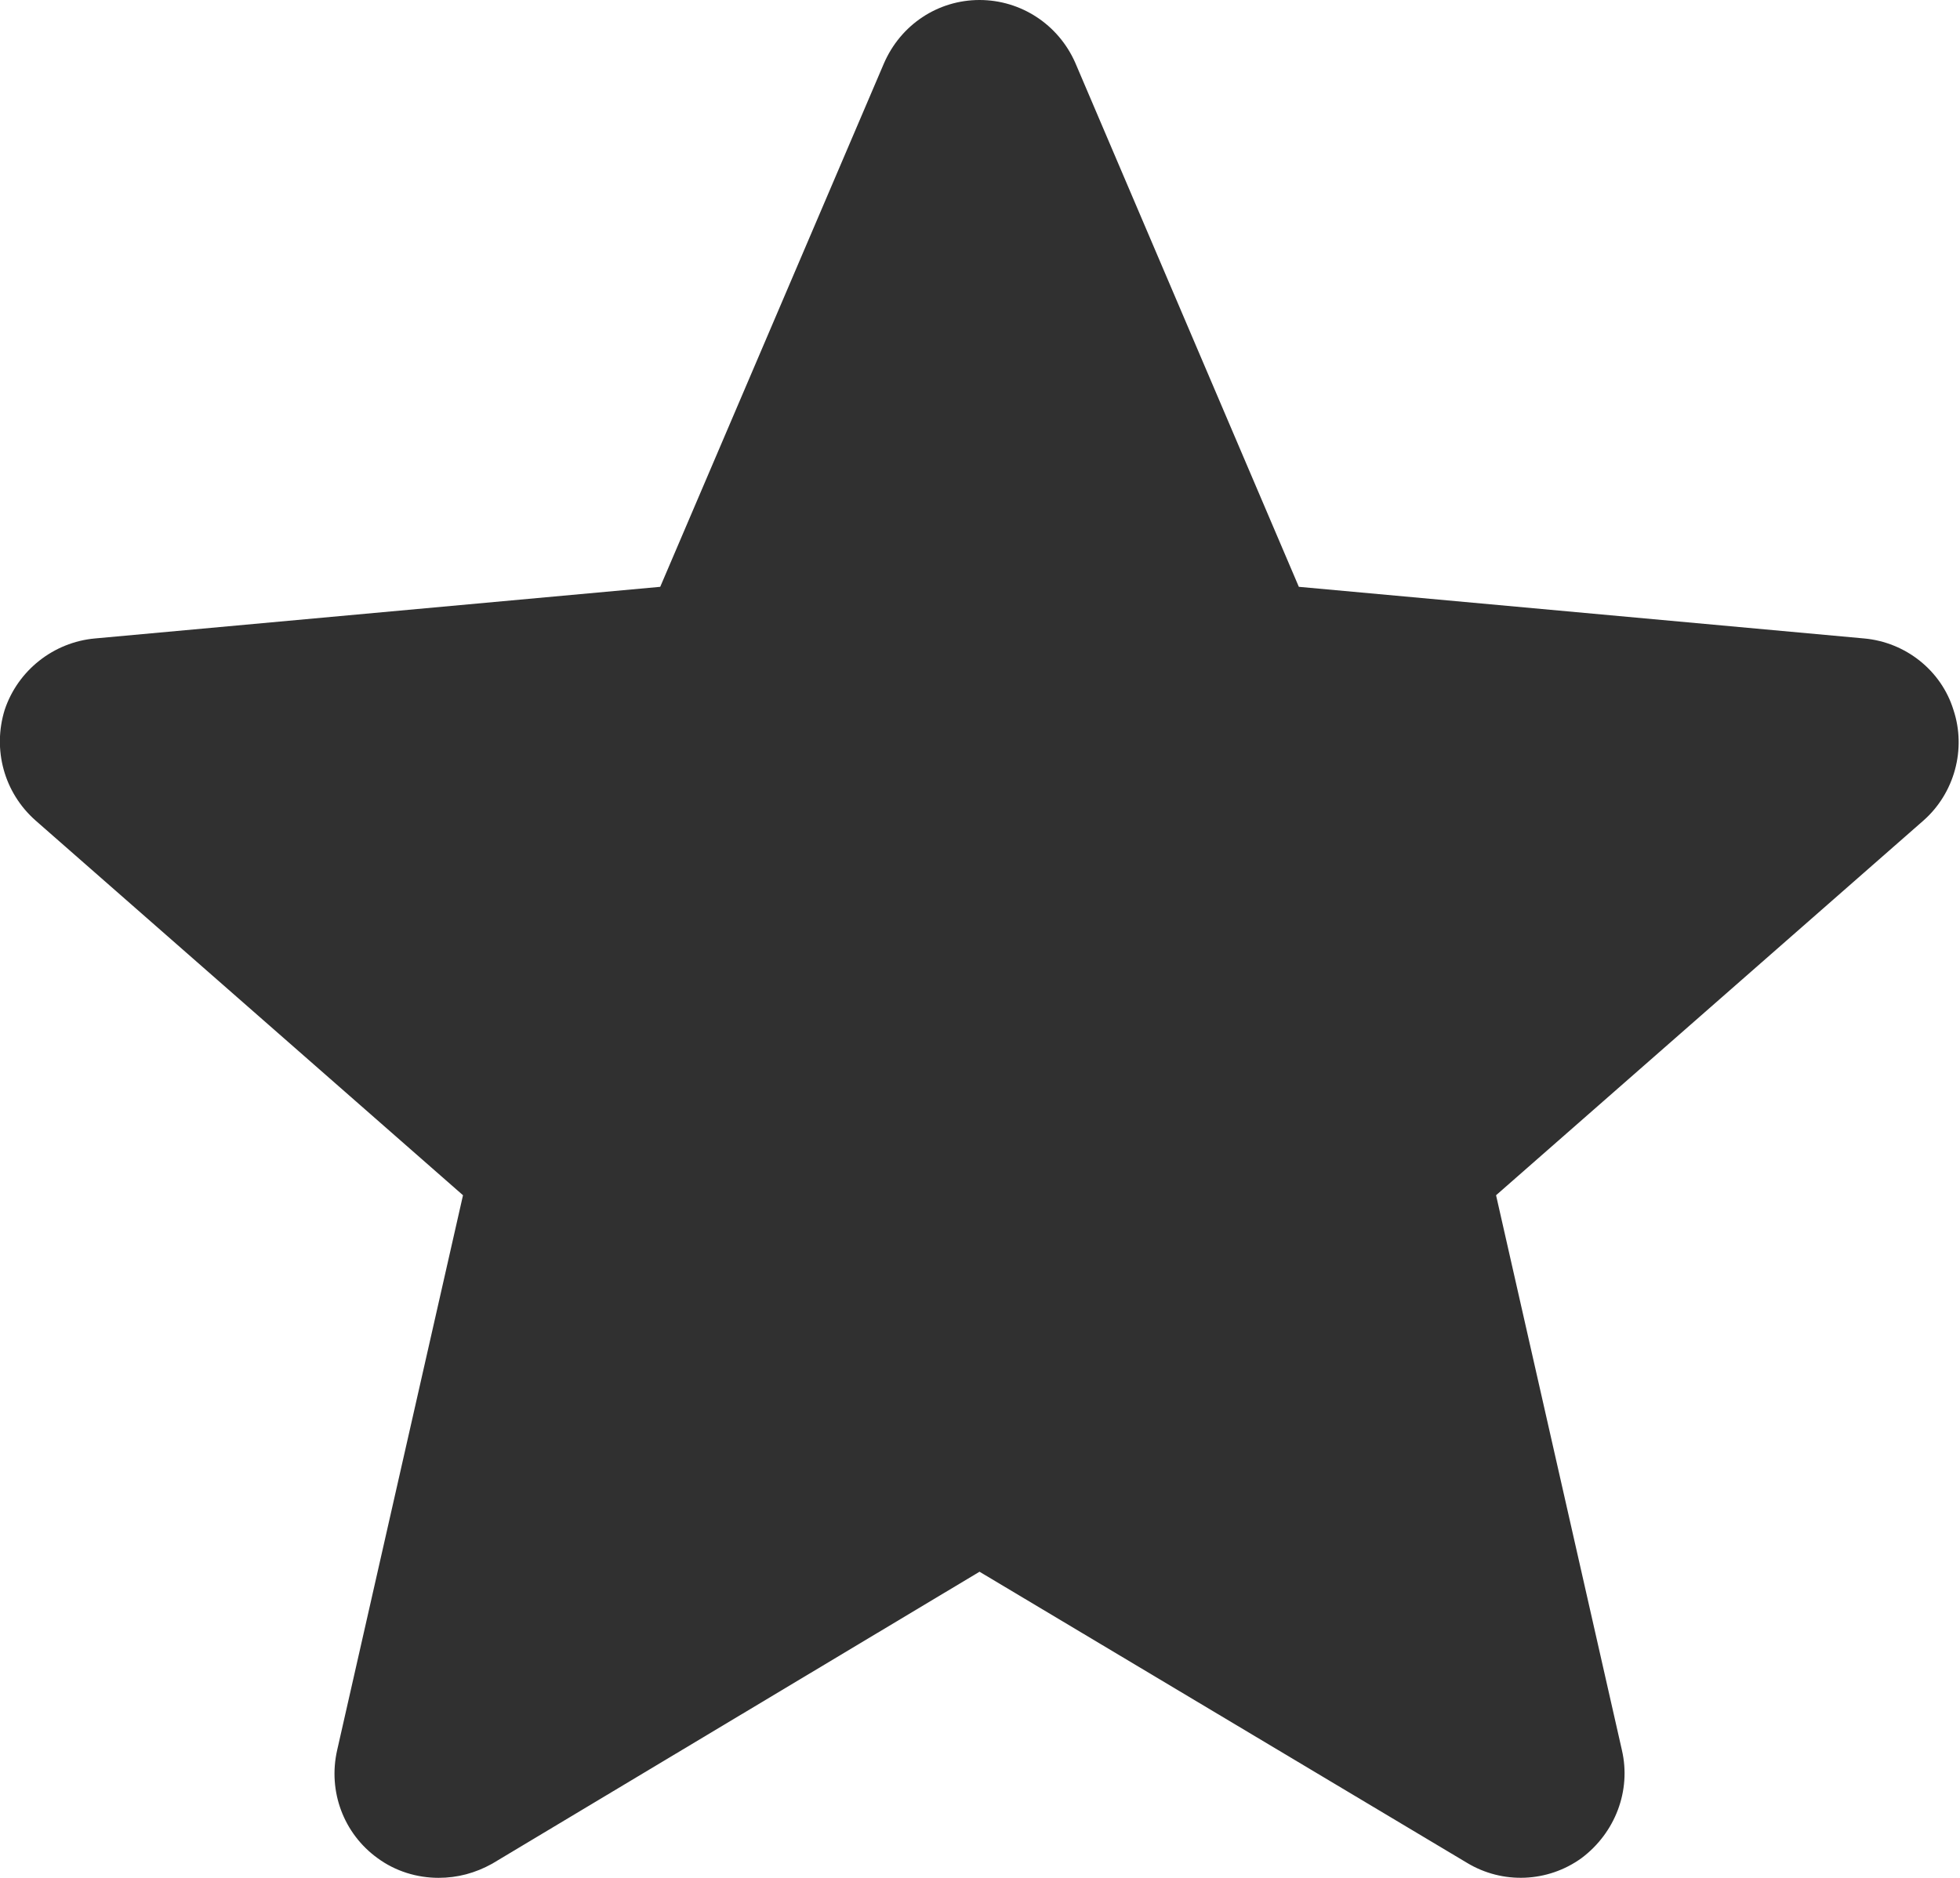 <?xml version="1.0" encoding="utf-8"?>
<!-- Generator: Adobe Illustrator 25.3.1, SVG Export Plug-In . SVG Version: 6.00 Build 0)  -->
<svg version="1.1" id="Слой_1" xmlns="http://www.w3.org/2000/svg" xmlns:xlink="http://www.w3.org/1999/xlink" x="0px" y="0px"
	 viewBox="0 0 20.87 20" style="enable-background:new 0 0 20.87 20;" xml:space="preserve">
<style type="text/css">
	.st0{fill:#303030;}
</style>
<path class="st0" d="M4.67,20c-0.23,0-0.46-0.07-0.65-0.21c-0.36-0.26-0.53-0.71-0.43-1.15l1.34-5.91L0.38,8.74
	c-0.34-0.3-0.46-0.76-0.33-1.18C0.19,7.14,0.57,6.84,1.01,6.8l6.02-0.55l2.38-5.57C9.59,0.26,9.99,0,10.43,0s0.84,0.26,1.02,0.67
	l2.38,5.58l6.02,0.55c0.44,0.04,0.82,0.34,0.95,0.76c0.14,0.42,0.01,0.89-0.32,1.18l-4.55,3.99l1.34,5.91
	c0.1,0.43-0.07,0.88-0.43,1.15c-0.36,0.26-0.84,0.28-1.22,0.05l-5.19-3.1l-5.19,3.11C5.06,19.95,4.87,20,4.67,20z"/>
</svg>
